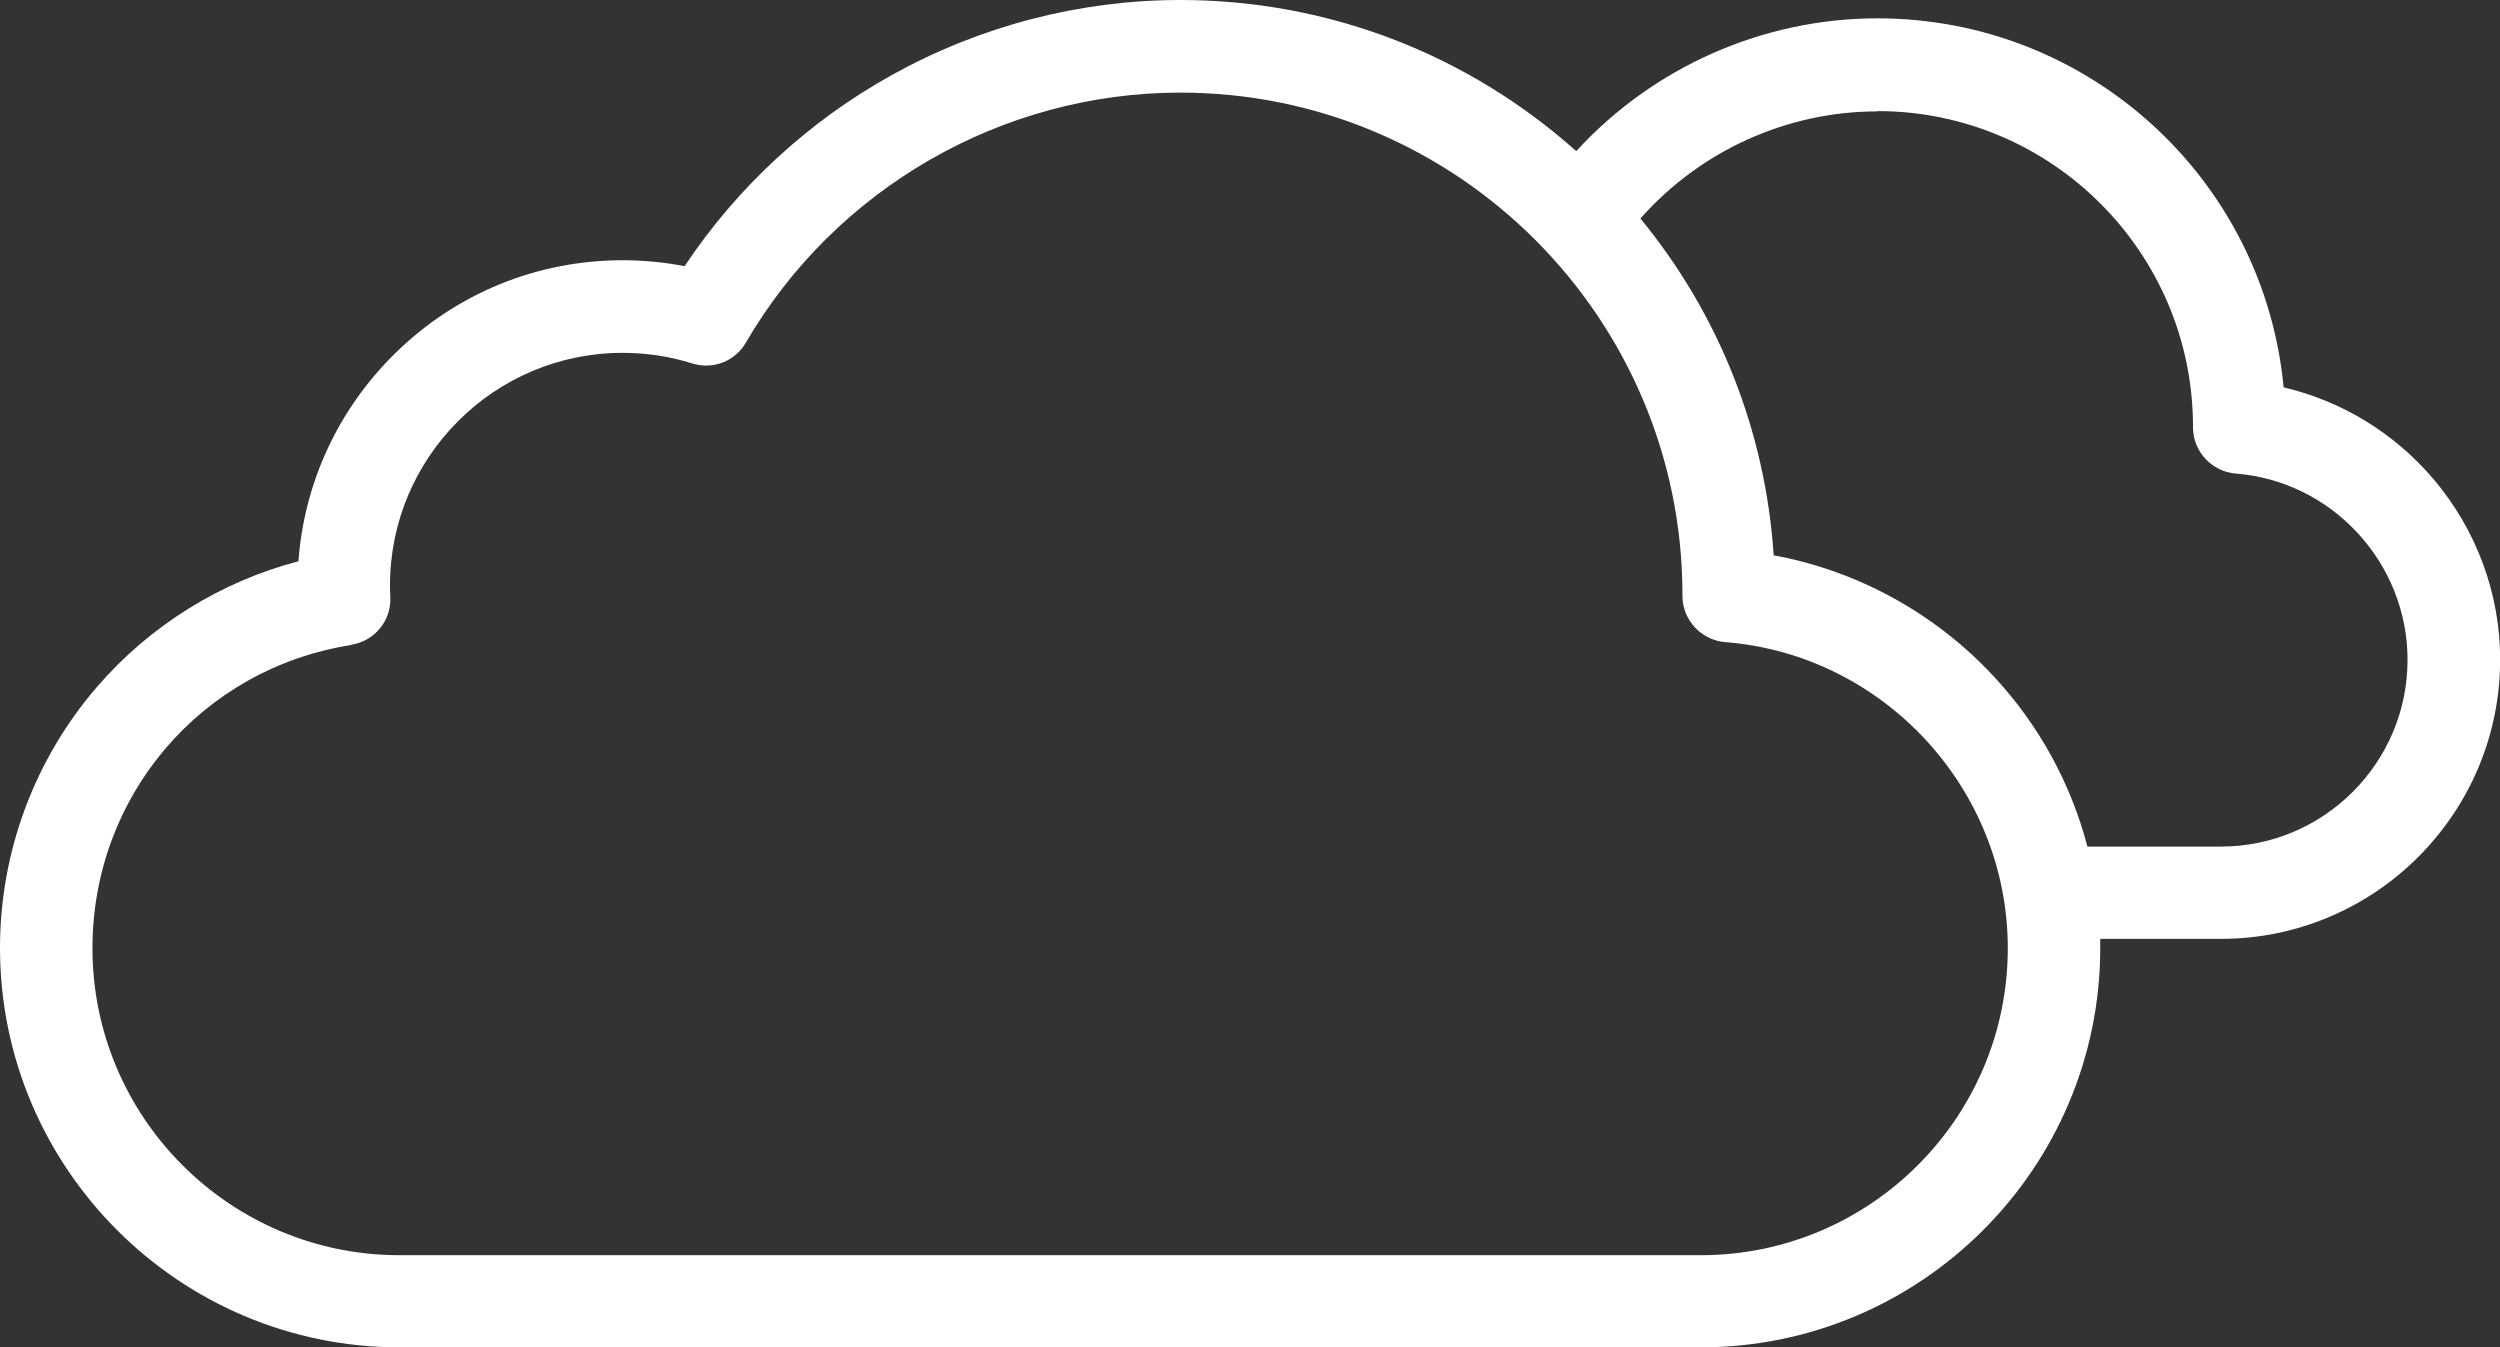 <?xml version="1.0" encoding="UTF-8"?>
<svg id="Layer_2" data-name="Layer 2" xmlns="http://www.w3.org/2000/svg" viewBox="0 0 163.6 88.17">
  <rect x="0" y="0" width="163.6" height="88.17" fill="#333333" stroke="none"/>
  <defs>
    <style>
      .cls-1 {
        fill: #fff;
      }
    </style>
  </defs>
  <g id="Layer_1-2" data-name="Layer 1">
    <path class="cls-1" d="m26.14,88.17h85.16c14.41,0,26.14-11.73,26.14-26.14,0-.2,0-.39,0-.59h7.89c10.08,0,18.28-8.2,18.28-18.28,0-4.32-1.56-8.52-4.39-11.84-2.56-3-6-5.09-9.78-5.97-1.29-13.63-12.76-24.15-26.58-24.15-7.51,0-14.68,3.2-19.71,8.69C96,3.51,86.86,0,77.24,0c-6.56,0-13.08,1.69-18.86,4.9-5.47,3.03-10.14,7.35-13.58,12.52-1.33-.26-2.69-.39-4.05-.39-5.6,0-10.89,2.16-14.89,6.09-3.73,3.66-5.95,8.46-6.33,13.61-5.09,1.33-9.74,4.22-13.19,8.23C2.25,49.7,0,55.77,0,62.03c0,14.41,11.73,26.14,26.14,26.14ZM122.86,7.27c11.39,0,20.65,9.26,20.65,20.65v.05c0,1.57,1.23,2.89,2.79,3.02,6.31.49,11.25,5.84,11.25,12.19,0,6.74-5.48,12.22-12.22,12.22h-8.73c-1.08-4.13-3.17-7.96-6.14-11.15-3.83-4.12-8.9-6.9-14.39-7.91-.54-8.13-3.58-15.78-8.72-22.04,3.9-4.42,9.57-7.01,15.5-7.01ZM22.99,42.19c1.55-.24,2.65-1.61,2.55-3.18-.01-.19-.02-.42-.02-.7,0-8.39,6.83-15.22,15.22-15.22,1.55,0,3.08.23,4.55.69,1.36.43,2.81-.13,3.52-1.36,5.87-10.09,16.77-16.36,28.43-16.36,18.12,0,32.86,14.74,32.86,32.87v.07c0,1.57,1.23,2.89,2.79,3.02,10.37.81,18.5,9.6,18.5,20.03,0,11.08-9.01,20.09-20.09,20.09H26.14c-11.08,0-20.09-9.01-20.09-20.09,0-9.96,7.12-18.3,16.93-19.84Z"/>
  </g>
</svg>
